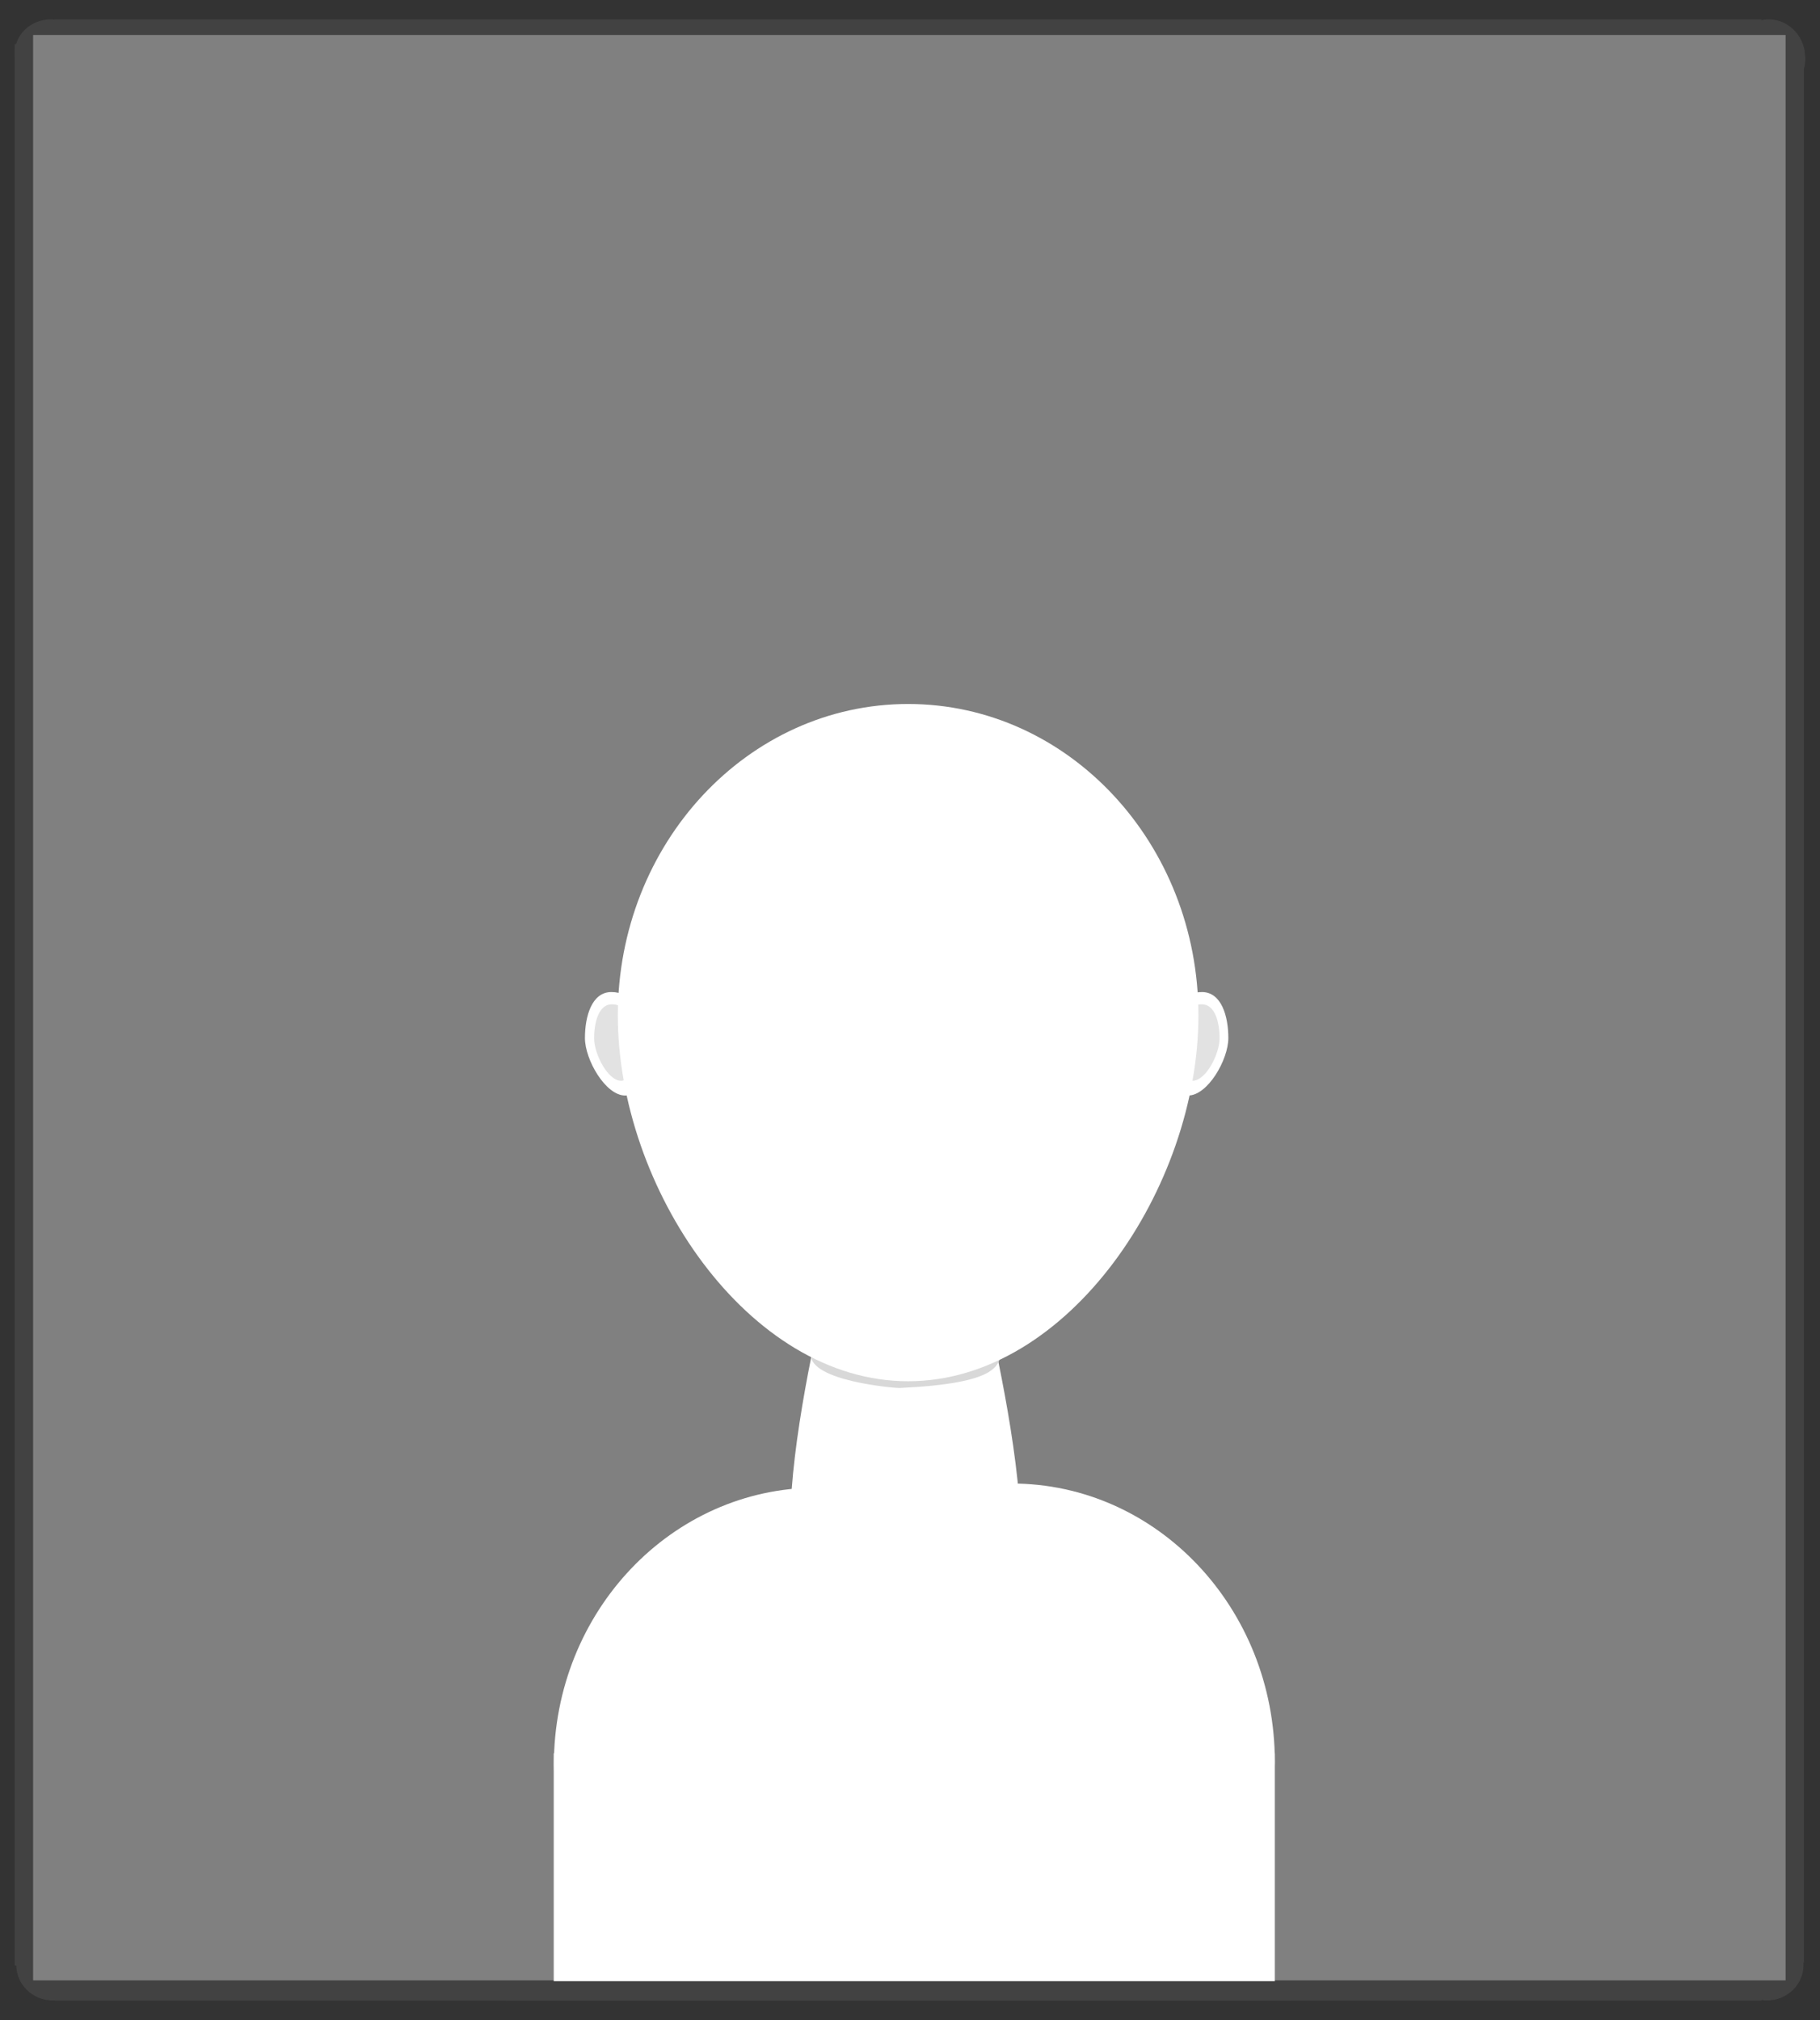 <?xml version="1.0" encoding="UTF-8" standalone="no"?>
<svg
   xmlns:dc="http://purl.org/dc/elements/1.1/"
   xmlns:cc="http://creativecommons.org/ns#"
   xmlns:rdf="http://www.w3.org/1999/02/22-rdf-syntax-ns#"
   xmlns:svg="http://www.w3.org/2000/svg"
   xmlns="http://www.w3.org/2000/svg"
   xmlns:sodipodi="http://sodipodi.sourceforge.net/DTD/sodipodi-0.dtd"
   xmlns:inkscape="http://www.inkscape.org/namespaces/inkscape"
   sodipodi:docname="UnknowGuy.svg"
   inkscape:version="1.0.2 (e86c870879, 2021-01-15, custom)"
   id="svg8"
   version="1.1"
   viewBox="0 0 100 111"
   height="111mm"
   width="100mm"
   inkscape:export-filename="C:\Users\Andrei\Downloads\weirdperson.png"
   inkscape:export-xdpi="96"
   inkscape:export-ydpi="96">
  <rect x="0" y="0" width="100" height="111" fill="#333333" stroke="none"/>
  <defs
     id="defs2" />
  <sodipodi:namedview
     inkscape:window-maximized="1"
     inkscape:window-y="-8"
     inkscape:window-x="-8"
     inkscape:window-height="1017"
     inkscape:window-width="1920"
     showgrid="false"
     inkscape:document-rotation="0"
     inkscape:current-layer="layer1"
     inkscape:document-units="mm"
     inkscape:cy="213.03658"
     inkscape:cx="410.74256"
     inkscape:zoom="1"
     inkscape:pageshadow="2"
     inkscape:pageopacity="0.0"
     borderopacity="1.0"
     bordercolor="#666666"
     pagecolor="#ffffff"
     id="base" />
  <g
     id="layer1"
     inkscape:groupmode="layer"
     inkscape:label="Layer 1">
    <g
       id="g867"
       style="fill:#424242;fill-opacity:1"
       transform="translate(-53.04,-96.435)">
      <ellipse
         style="fill:#424242;fill-opacity:1;stroke:none;stroke-width:0.637"
         id="path22"
         cx="55.823"
         cy="99.375"
         rx="1.977"
         ry="1.874" />
      <ellipse
         style="fill:#424242;fill-opacity:1;stroke:none;stroke-width:0.637"
         id="ellipse852"
         cx="55.938"
         cy="204.411"
         rx="2.004"
         ry="1.949" />
      <rect
         style="fill:#424242;fill-opacity:1;stroke:none;stroke-width:1.222"
         id="rect854"
         width="2.205"
         height="105.582"
         x="53.846"
         y="98.86" />
    </g>
    <g
       id="g875"
       style="fill:#424242;fill-opacity:1"
       transform="translate(-53.04,-96.435)">
      <ellipse
         style="fill:#424242;fill-opacity:1;stroke:none;stroke-width:0.637"
         id="ellipse849"
         cx="150.13"
         cy="204.411"
         rx="2.004"
         ry="1.949" />
      <rect
         style="fill:#424242;fill-opacity:1;stroke:none;stroke-width:1.222"
         id="rect856"
         width="2.205"
         height="105.582"
         x="149.954"
         y="98.86"
         ry="0.262" />
    </g>
    <g
       id="g871"
       style="fill:#424242;fill-opacity:1"
       transform="translate(-53.04,-96.435)">
      <path
         style="fill:#424242;fill-opacity:1;stroke:none;stroke-width:0.637"
         id="ellipse847"
         sodipodi:type="arc"
         sodipodi:cx="150.22987"
         sodipodi:cy="99.636894"
         sodipodi:rx="2.0038671"
         sodipodi:ry="2.1358871"
         sodipodi:start="0"
         sodipodi:end="6.0676951"
         sodipodi:open="true"
         sodipodi:arc-type="arc"
         d="m 152.234,99.637 a 2.004,2.136 0 0 1 -1.896,2.133 2.004,2.136 0 0 1 -2.1,-1.903 2.004,2.136 0 0 1 1.67,-2.338 2.004,2.136 0 0 1 2.28,1.651" />
      <rect
         style="fill:#424242;fill-opacity:1;stroke:none;stroke-width:1.151"
         id="rect858"
         width="2.205"
         height="93.772"
         x="-99.706"
         y="56.051"
         transform="rotate(-90)" />
    </g>
    <rect
       style="fill:#424242;fill-opacity:1;stroke:none;stroke-width:1.151"
       id="rect860"
       width="2.205"
       height="93.772"
       x="-109.932"
       y="3.011"
       transform="rotate(-90)" />
    <path
       id="rect13"
       style="fill:#808080;fill-opacity:1;stroke-width:0.545;stroke-linecap:round;paint-order:markers fill stroke"
       d="M 1.819,1.922 H 98.11 V 108.823 H 1.819 Z" />
    <path
       id="rect25"
       style="fill:#ffffff;fill-opacity:1;stroke:none;stroke-width:5.803"
       d="m 46.033,68.291 h 7.299 c 0,0 5.548,20.479 0.912,20.3 l -8.895,-0.344 c -4.704,-0.182 0.684,-19.955 0.684,-19.955 z"
       sodipodi:nodetypes="ccssc" />
    <g
       id="g967"
       transform="matrix(1.048,0,0,1,-57.839,-96.435)"
       style="fill:#ffffff">
      <path
         id="path23"
         style="fill:#ffffff;fill-opacity:1;stroke:none;stroke-width:4.716"
         d="m 111.828,193.408 c 0,8.409 -2.162,12.218 -9.783,12.218 -7.621,0 -17.816,-3.81 -17.816,-12.218 3e-6,-8.409 6.178,-15.225 13.799,-15.225 7.621,0 13.799,6.816 13.799,15.225 z"
         sodipodi:nodetypes="sssss" />
      <path
         id="ellipse851"
         style="fill:#ffffff;fill-opacity:1;stroke:none;stroke-width:4.725"
         d="m 122.028,193.237 c 0,8.44 -11.199,11.599 -18.82,11.599 -7.621,0 -8.779,-3.159 -8.779,-11.599 -10e-7,-8.44 6.178,-15.282 13.799,-15.282 7.621,0 13.799,6.842 13.799,15.282 z"
         sodipodi:nodetypes="sssss" />
      <path
         id="rect864"
         style="fill:#ffffff;fill-opacity:1;stroke:none;stroke-width:3.344"
         d="m 84.221,192.781 h 37.807 v 12.545 H 84.221 Z" />
    </g>
    <path
       id="path949"
       style="fill:#d8d8d8;fill-opacity:1;stroke:none;stroke-width:4.725"
       d="m 54.945,74.032 c 0.111,0.987 -0.066,1.988 -5.533,2.239 -0.196,0.009 -4.967,-0.374 -4.857,-1.864 0.148,-1.995 2.38,-4.832 5.151,-4.832 2.771,0 5.031,2.61 5.239,4.456 z"
       sodipodi:nodetypes="sssss" />
    <g
       id="g41"
       transform="matrix(0.852,0,0,0.852,-37.842,-70.877)">
      <g
         id="g862"
         transform="matrix(0.796,0,0,0.796,19.4,32.228)">
        <path
           id="path850"
           style="fill:#ffffff;fill-opacity:1;stroke-width:0.265"
           d="m 83.847,147.57 c -4e-6,1.749 -0.175,5.217 -1.77,5.217 -1.595,0 -3.261,-2.909 -3.261,-4.658 -2e-6,-1.749 0.548,-3.727 2.143,-3.727 1.595,0 2.888,1.418 2.888,3.168 z"
           sodipodi:nodetypes="sssss" />
        <path
           id="path855"
           style="fill:#ffffff;fill-opacity:1;stroke-width:0.265"
           d="m 125.912,147.57 c 0,1.749 0.175,5.217 1.77,5.217 1.595,0 3.261,-2.909 3.261,-4.658 0,-1.749 -0.548,-3.727 -2.143,-3.727 -1.595,0 -2.888,1.418 -2.888,3.168 z"
           sodipodi:nodetypes="sssss" />
        <path
           id="path872"
           style="fill:#e2e2e2;fill-opacity:1;stroke-width:0.186"
           d="m 82.936,147.735 c -3e-6,1.293 -0.117,3.856 -1.187,3.856 -1.07,0 -2.187,-2.15 -2.187,-3.443 -10e-7,-1.293 0.367,-2.754 1.437,-2.754 1.07,0 1.937,1.048 1.937,2.341 z"
           sodipodi:nodetypes="sssss" />
        <path
           id="path876"
           style="fill:#e2e2e2;fill-opacity:1;stroke-width:0.186"
           d="m 126.858,147.735 c 0,1.293 0.117,3.856 1.187,3.856 1.07,0 2.187,-2.15 2.187,-3.443 0,-1.293 -0.367,-2.754 -1.437,-2.754 -1.07,0 -1.937,1.048 -1.937,2.341 z"
           sodipodi:nodetypes="sssss" />
        <path
           sodipodi:nodetypes="sssss"
           d="m 128.519,146.295 c 0,13.936 -10.53,29.643 -23.519,29.643 -12.989,0 -23.519,-15.707 -23.519,-29.643 0,-13.936 10.53,-25.233 23.519,-25.233 12.989,0 23.519,11.297 23.519,25.233 z"
           style="opacity:1;fill:#ffffff;fill-opacity:1;stroke-width:0.865;stroke-linecap:round;stroke-miterlimit:4;stroke-dasharray:none;paint-order:markers fill stroke"
           id="path10" />
      </g>
    </g>
    <rect
       style="fill:#424242;fill-opacity:1;stroke:none;stroke-width:0.492"
       id="rect884"
       width="43.11"
       height="1.066"
       x="27.815"
       y="108.867" />
  </g>
</svg>

